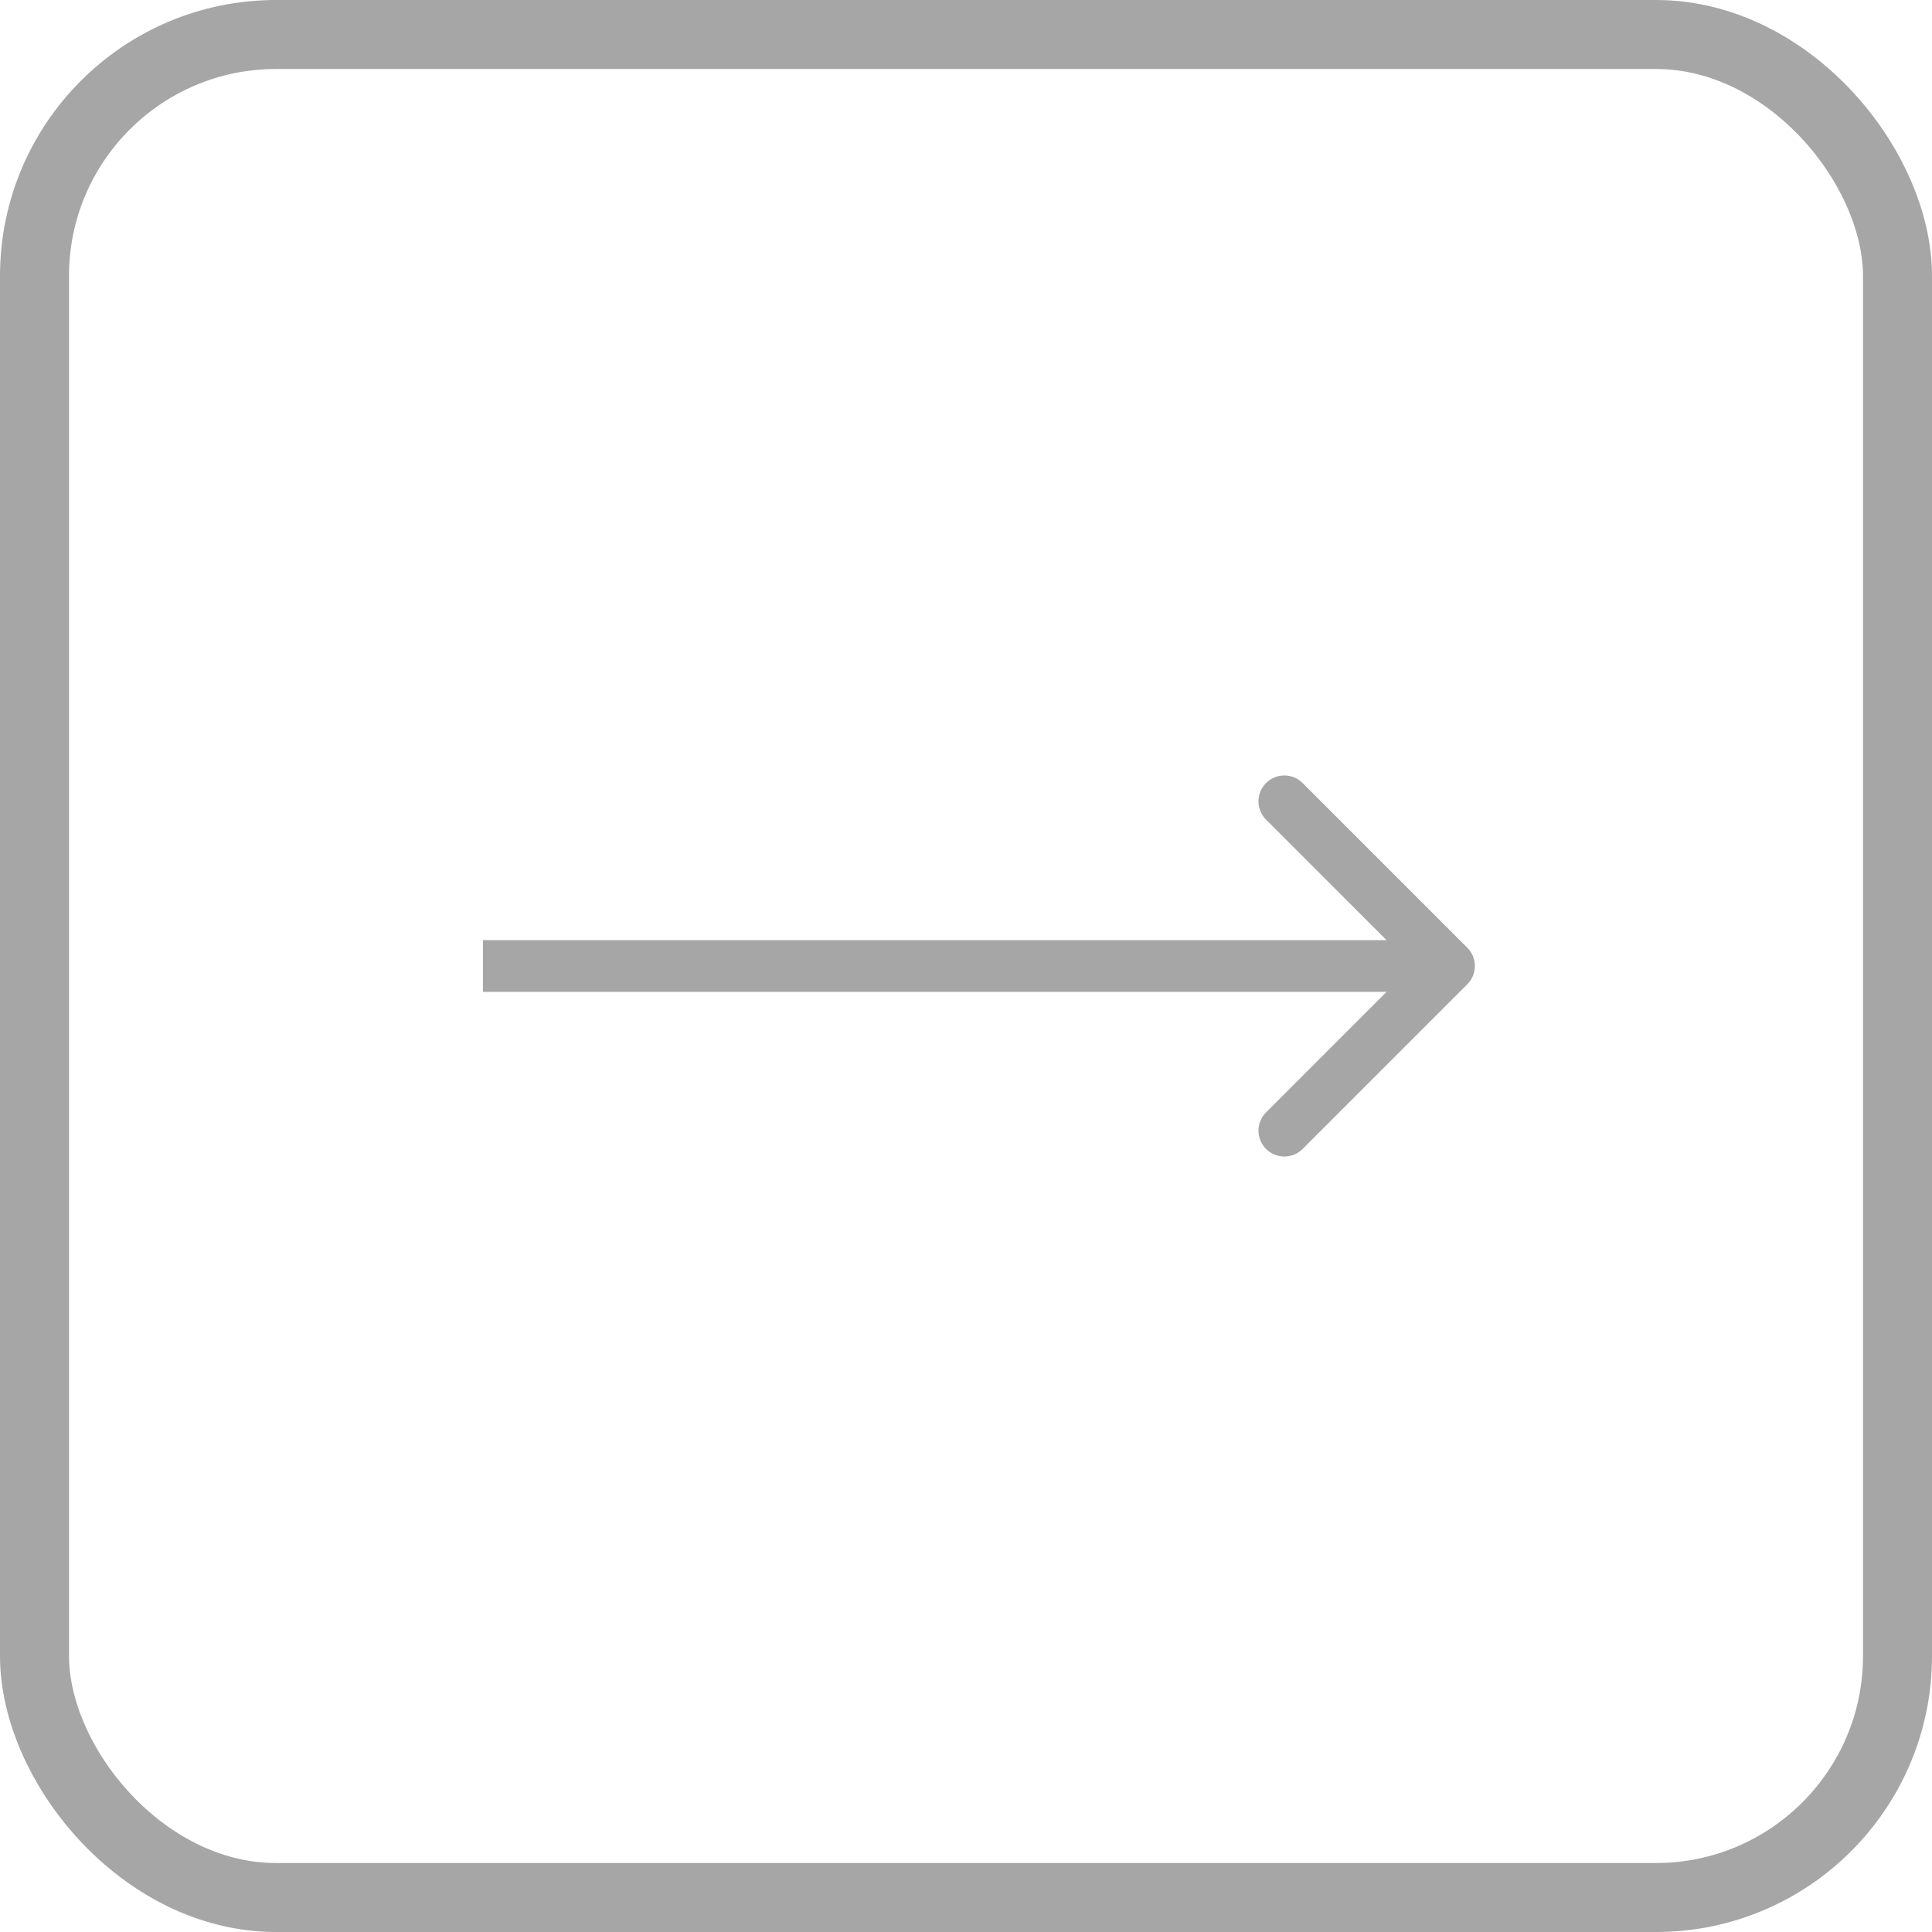 <svg width="56" height="56" viewBox="0 0 56 56" fill="none" xmlns="http://www.w3.org/2000/svg">
<rect x="1" y="1" width="54" height="54" rx="7" stroke="black" stroke-opacity="0.35" stroke-width="2"/>
<path d="M42.53 28.53C42.823 28.237 42.823 27.763 42.53 27.47L37.757 22.697C37.465 22.404 36.99 22.404 36.697 22.697C36.404 22.99 36.404 23.465 36.697 23.757L40.939 28L36.697 32.243C36.404 32.535 36.404 33.01 36.697 33.303C36.99 33.596 37.465 33.596 37.757 33.303L42.53 28.53ZM14 28.75H42V27.25H14V28.75Z" fill="black" fill-opacity="0.35"/>
</svg>
